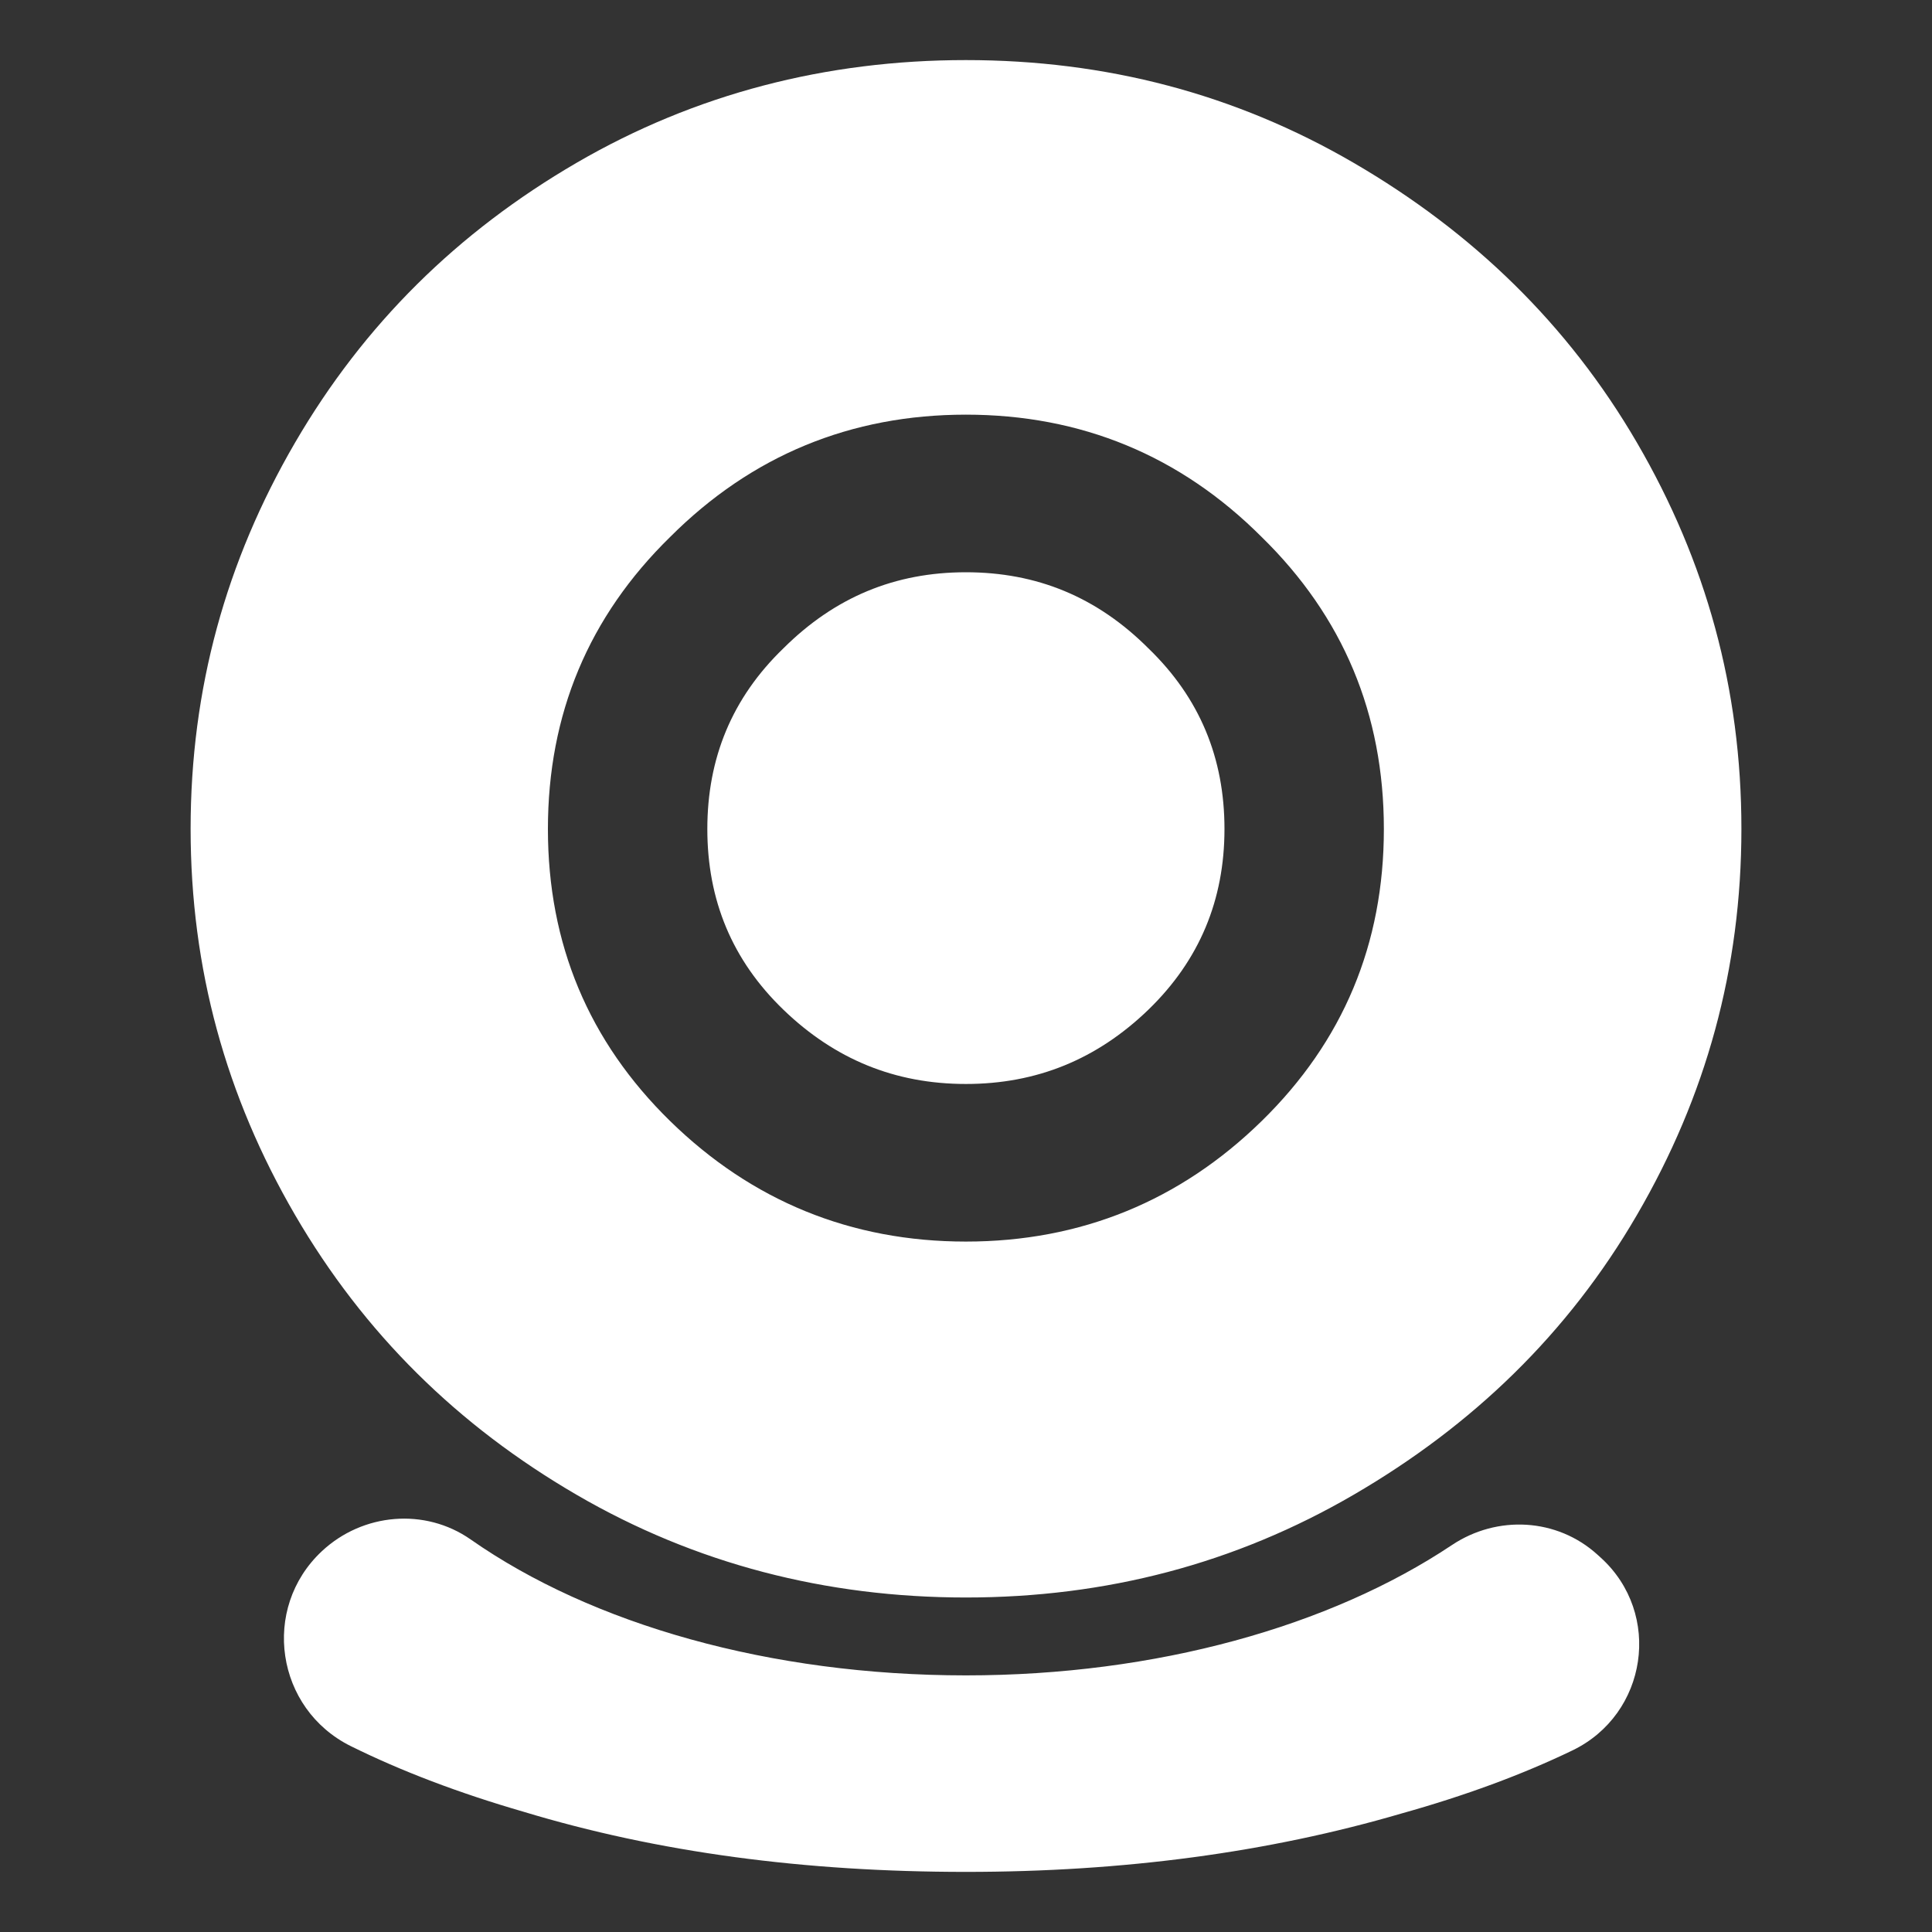 <?xml version="1.0" encoding="iso-8859-1"?>
<!-- Generator: Adobe Illustrator 21.0.0, SVG Export Plug-In . SVG Version: 6.00 Build 0)  -->
<svg version="1.1" id="&#x56FE;&#x5C42;_1" xmlns="http://www.w3.org/2000/svg" xmlns:xlink="http://www.w3.org/1999/xlink" x="0px"
	 y="0px" viewBox="0 0 80 80" style="enable-background:new 0 0 80 80;" xml:space="preserve">
<rect x="0" y="0" width="80" height="80" fill="#333333" stroke="none"/>
<path style="fill:#FFFFFF;" d="M56.056,61.892c-4.913,2.86-10.267,4.257-16.061,4.257c-5.794,0-11.214-1.397-16.126-4.257
	c-4.913-2.859-8.794-6.675-11.654-11.588c-2.859-4.913-4.322-10.192-4.322-15.985c0-5.794,1.463-11.073,4.322-15.986
	c2.86-4.913,6.741-8.729,11.654-11.588c4.913-2.859,10.341-4.257,16.126-4.257c5.794,0,11.147,1.397,16.061,4.257
	c4.913,2.859,8.869,6.676,11.729,11.588c2.86,4.913,4.323,10.192,4.323,15.986c0,5.794-1.463,11.072-4.323,15.985
	C64.925,55.226,60.969,59.033,56.056,61.892L56.056,61.892z M52.24,22.233c-3.375-3.375-7.482-5.063-12.244-5.063
	c-4.763,0-8.87,1.688-12.245,5.063c-3.375,3.3-5.063,7.332-5.063,12.095c0,4.763,1.688,8.794,5.063,12.095
	c3.375,3.3,7.482,4.988,12.245,4.988c4.763,0,8.869-1.688,12.244-4.988c3.375-3.3,5.063-7.332,5.063-12.095
	C57.303,29.565,55.615,25.533,52.24,22.233L52.24,22.233z M47.552,41.81c-2.128,2.053-4.622,3.075-7.556,3.075
	c-2.935,0-5.429-1.022-7.557-3.075c-2.128-2.053-3.15-4.547-3.15-7.482c0-2.934,1.022-5.429,3.15-7.482
	c2.128-2.119,4.622-3.15,7.557-3.15c2.934,0,5.428,1.022,7.556,3.15c2.128,2.053,3.151,4.547,3.151,7.482
	C50.702,37.262,49.671,39.756,47.552,41.81L47.552,41.81z M39.995,69.374c7.886,0,15.083-2.031,20.125-5.396
	c1.878-1.253,4.353-1.12,6.026,0.396l0.136,0.123c2.562,2.323,1.939,6.487-1.177,7.987c-2.084,1.004-4.444,1.873-7.07,2.608
	c-5.504,1.613-11.513,2.419-18.039,2.419c-6.676,0-12.761-0.806-18.33-2.494c-2.665-0.772-5.047-1.678-7.135-2.711
	c-3.113-1.54-3.739-5.707-1.2-8.077l0,0c1.689-1.577,4.265-1.807,6.159-0.483C24.507,67.257,31.88,69.374,39.995,69.374
	L39.995,69.374z M39.995,69.374"/>
</svg>
